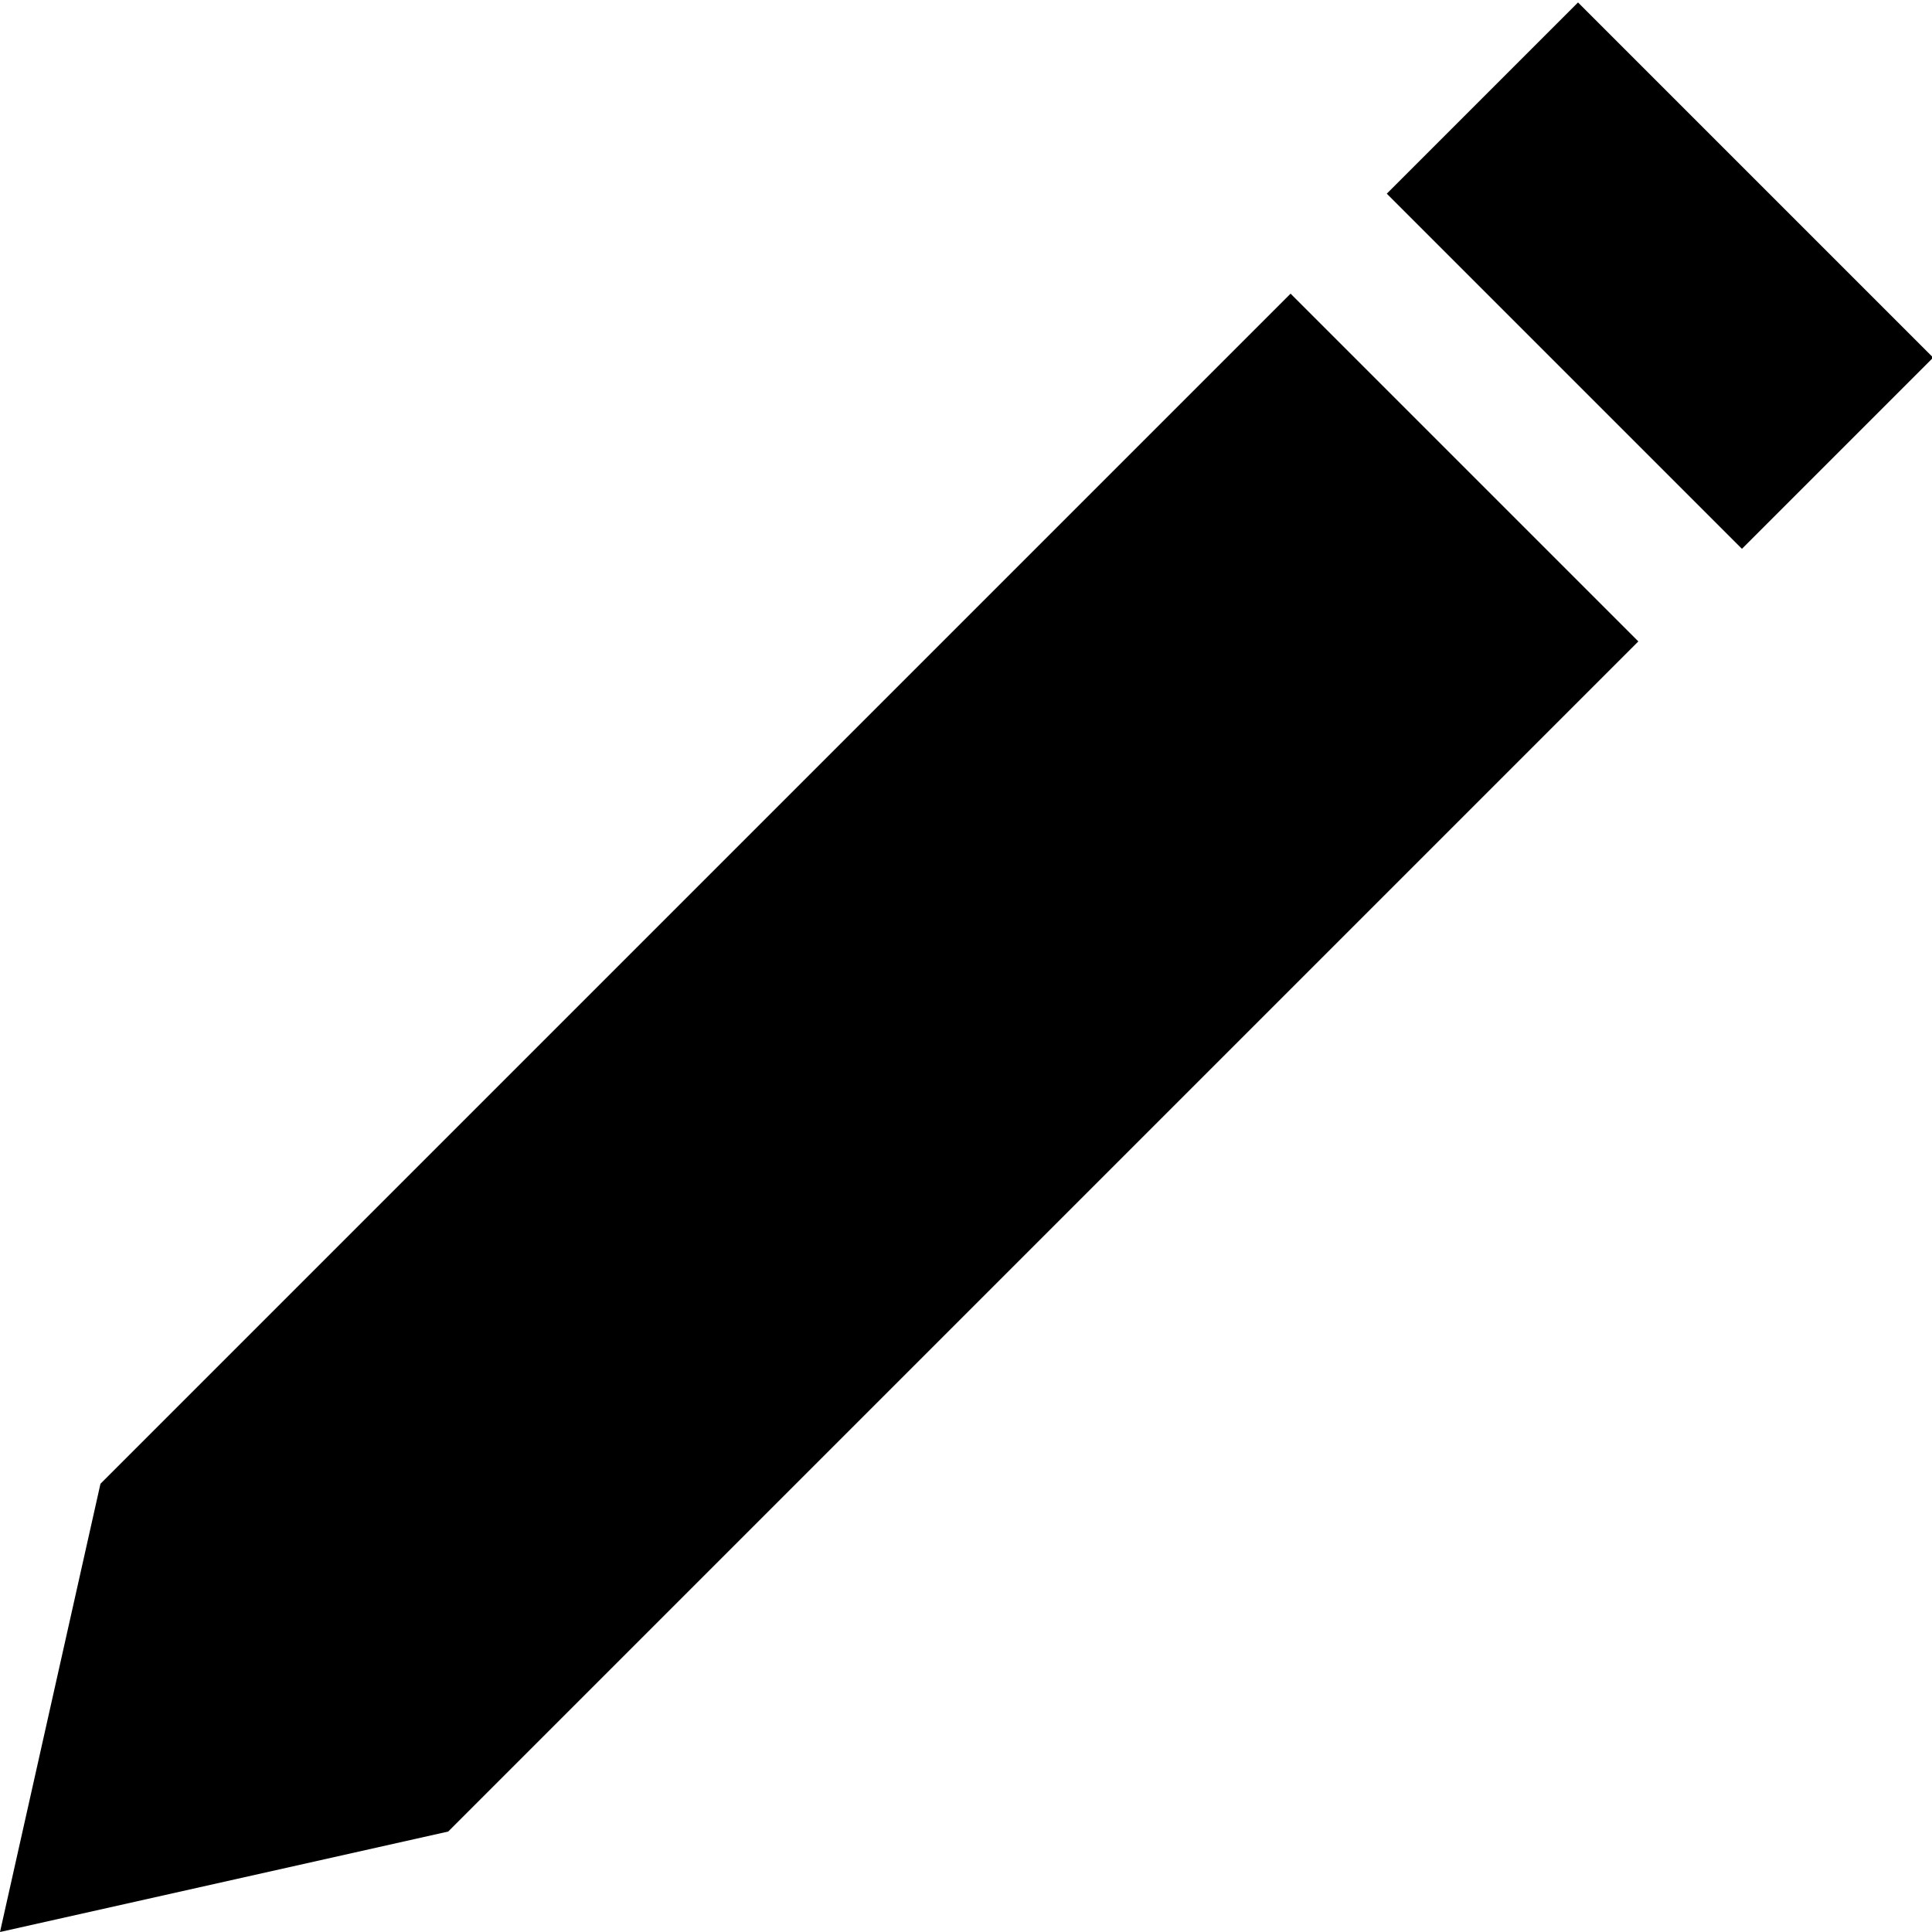 <?xml version="1.0" encoding="utf-8"?>
<!-- Generator: Adobe Illustrator 16.0.0, SVG Export Plug-In . SVG Version: 6.00 Build 0)  -->
<!DOCTYPE svg PUBLIC "-//W3C//DTD SVG 1.1//EN" "http://www.w3.org/Graphics/SVG/1.1/DTD/svg11.dtd">
<svg version="1.1" id="Layer_1" xmlns="http://www.w3.org/2000/svg" xmlns:xlink="http://www.w3.org/1999/xlink" x="0px" y="0px"
	 width="25px" height="25px" viewBox="0 0 25 25" enable-background="new 0 0 25 25" xml:space="preserve">
<path d="M84.4,13.1L71.9,2.3c-0.8-0.7-2-0.7-2.7,0c-0.8,0.7-0.8,1.7,0,2.4l11.1,9.7l-11.1,9.7c-0.8,0.7-0.8,1.7,0,2.4
	c0.8,0.7,2,0.7,2.7,0l12.5-10.8c0.4-0.3,0.6-0.8,0.6-1.2S84.7,13.4,84.4,13.1z"/>
<g>
	<polygon points="21.2,8.3 5.8,23.7 0,25 1.3,19.2 16.7,3.8 	"/>
	<rect x="19.7" y="0.3" transform="matrix(0.707 -0.707 0.707 0.707 3.805 16.222)" width="3.5" height="6.5"/>
</g>
<g>
	<rect x="35.3" y="16" transform="matrix(-0.707 -0.707 0.707 -0.707 75.435 66.265)" width="32.4" height="3"/>
	<rect x="35.3" y="16" transform="matrix(0.707 -0.707 0.707 0.707 2.696 41.506)" width="32.4" height="3"/>
</g>
</svg>
